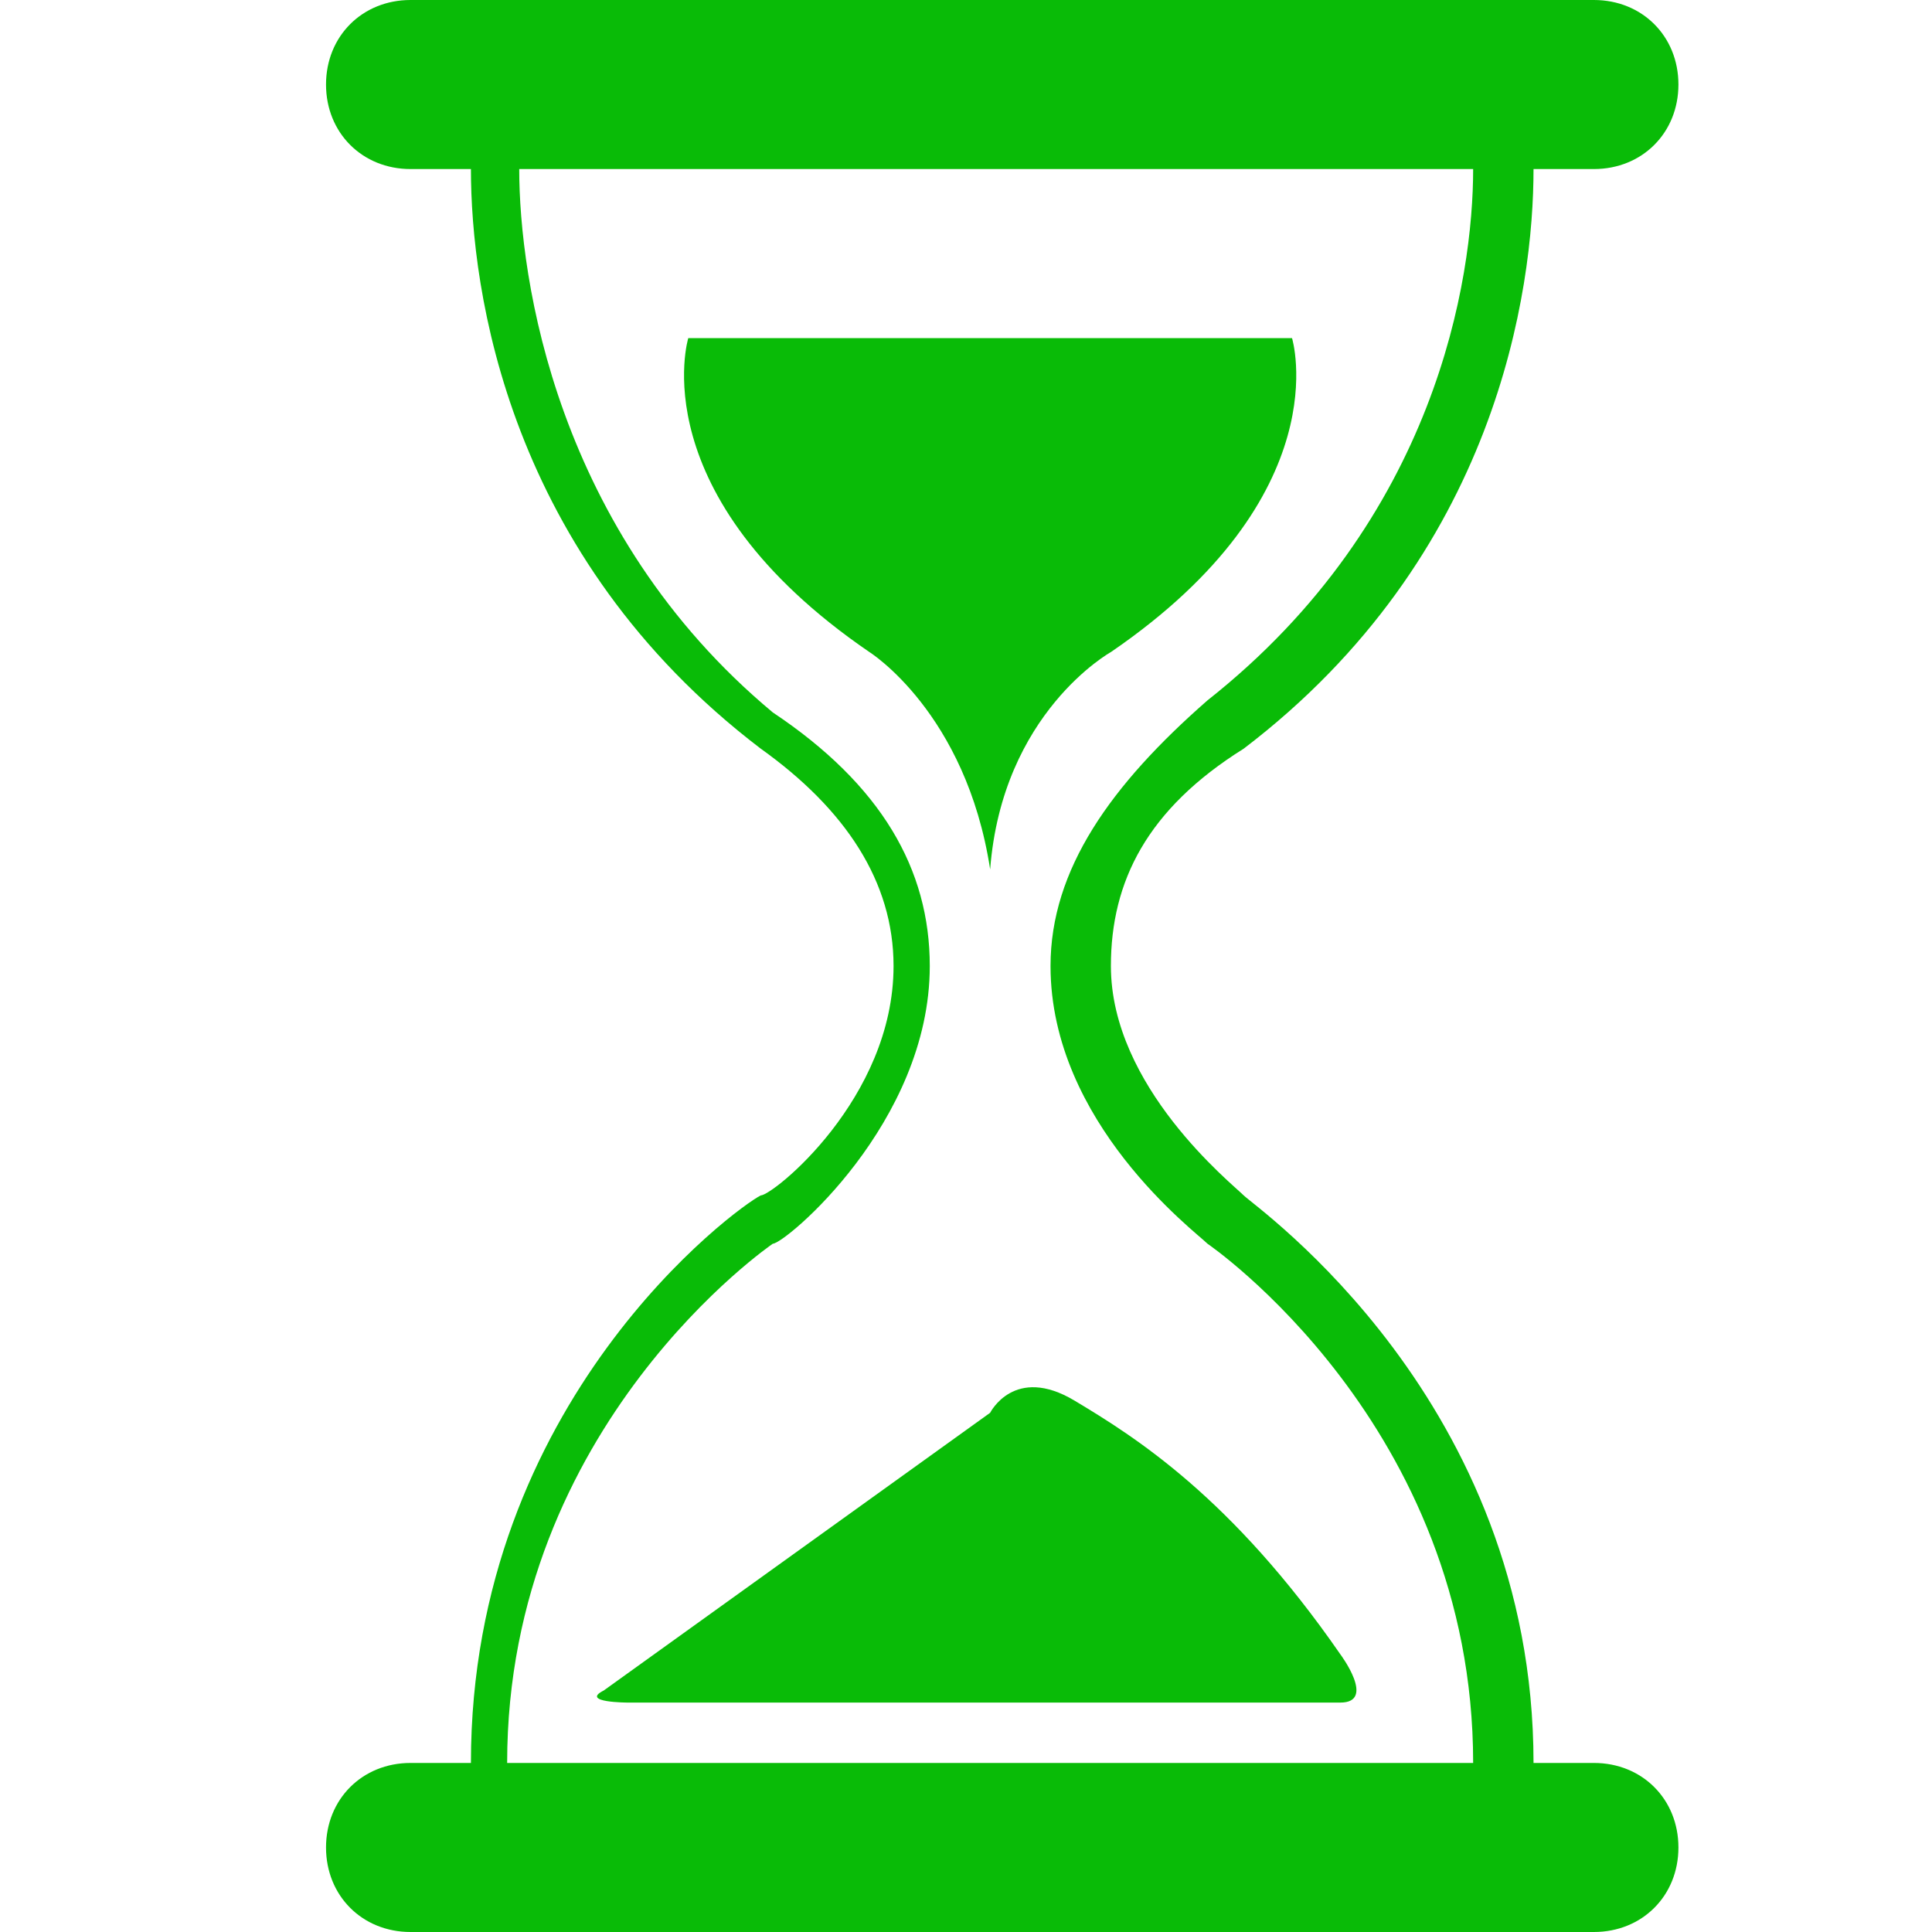 <?xml version="1.0" standalone="no"?><!DOCTYPE svg PUBLIC "-//W3C//DTD SVG 1.1//EN" "http://www.w3.org/Graphics/SVG/1.1/DTD/svg11.dtd"><svg t="1503819138618" class="icon" style="" viewBox="0 0 1024 1024" version="1.1" xmlns="http://www.w3.org/2000/svg" p-id="5938" xmlns:xlink="http://www.w3.org/1999/xlink" width="200" height="200"><defs><style type="text/css"></style></defs><path d="M524.8 748.8 320 896c-12.8 6.4 12.8 6.4 12.8 6.4l377.6 0c19.2 0 0-25.6 0-25.6-57.6-83.2-108.8-115.2-140.8-134.4C537.6 723.2 524.8 748.8 524.8 748.8z" p-id="5939" fill="#09bb07"></path><path d="M684.8 179.2 364.8 179.2c0 0-25.6 83.2 96 166.4 0 0 51.2 32 64 115.2l0 6.4c0 0 0 0 0 0 0 0 0 0 0 0L524.8 460.8c6.4-83.2 64-115.2 64-115.2C710.4 262.4 684.8 179.2 684.8 179.2z" p-id="5940" fill="#09bb07"></path><path d="M659.2 396.8c134.4-102.4 153.6-243.2 153.6-307.2l32 0c25.6 0 44.8-19.2 44.8-44.8l0 0c0-25.6-19.2-44.8-44.8-44.8L217.6 0C192 0 172.8 19.2 172.8 44.8l0 0c0 25.6 19.2 44.8 44.8 44.8l32 0c0 64 19.2 204.8 153.6 307.2C448 428.8 473.6 467.2 473.6 512c0 70.4-64 121.6-70.4 121.6-12.8 6.4-153.6 108.8-153.6 300.8L217.6 934.4c-25.6 0-44.8 19.2-44.8 44.8l0 0C172.8 1004.8 192 1024 217.6 1024l627.2 0c25.6 0 44.8-19.2 44.8-44.8l0 0c0-25.6-19.2-44.8-44.8-44.8l-32 0c0-192-147.2-294.4-153.6-300.8C652.8 627.2 588.8 576 588.8 512 588.8 467.2 608 428.8 659.2 396.8zM556.8 512c0 83.2 76.8 140.8 83.2 147.2l0 0c0 0 140.8 96 140.8 275.2l-512 0c0-179.2 140.8-275.2 140.8-275.2l0 0c6.4 0 83.2-64 83.2-147.2 0-51.2-25.6-96-83.2-134.4C294.4 281.6 275.2 147.2 275.2 89.6l505.6 0c0 57.6-19.2 185.6-140.8 281.6C588.8 416 556.8 460.8 556.8 512z" p-id="5941" fill="#09bb07"></path></svg>